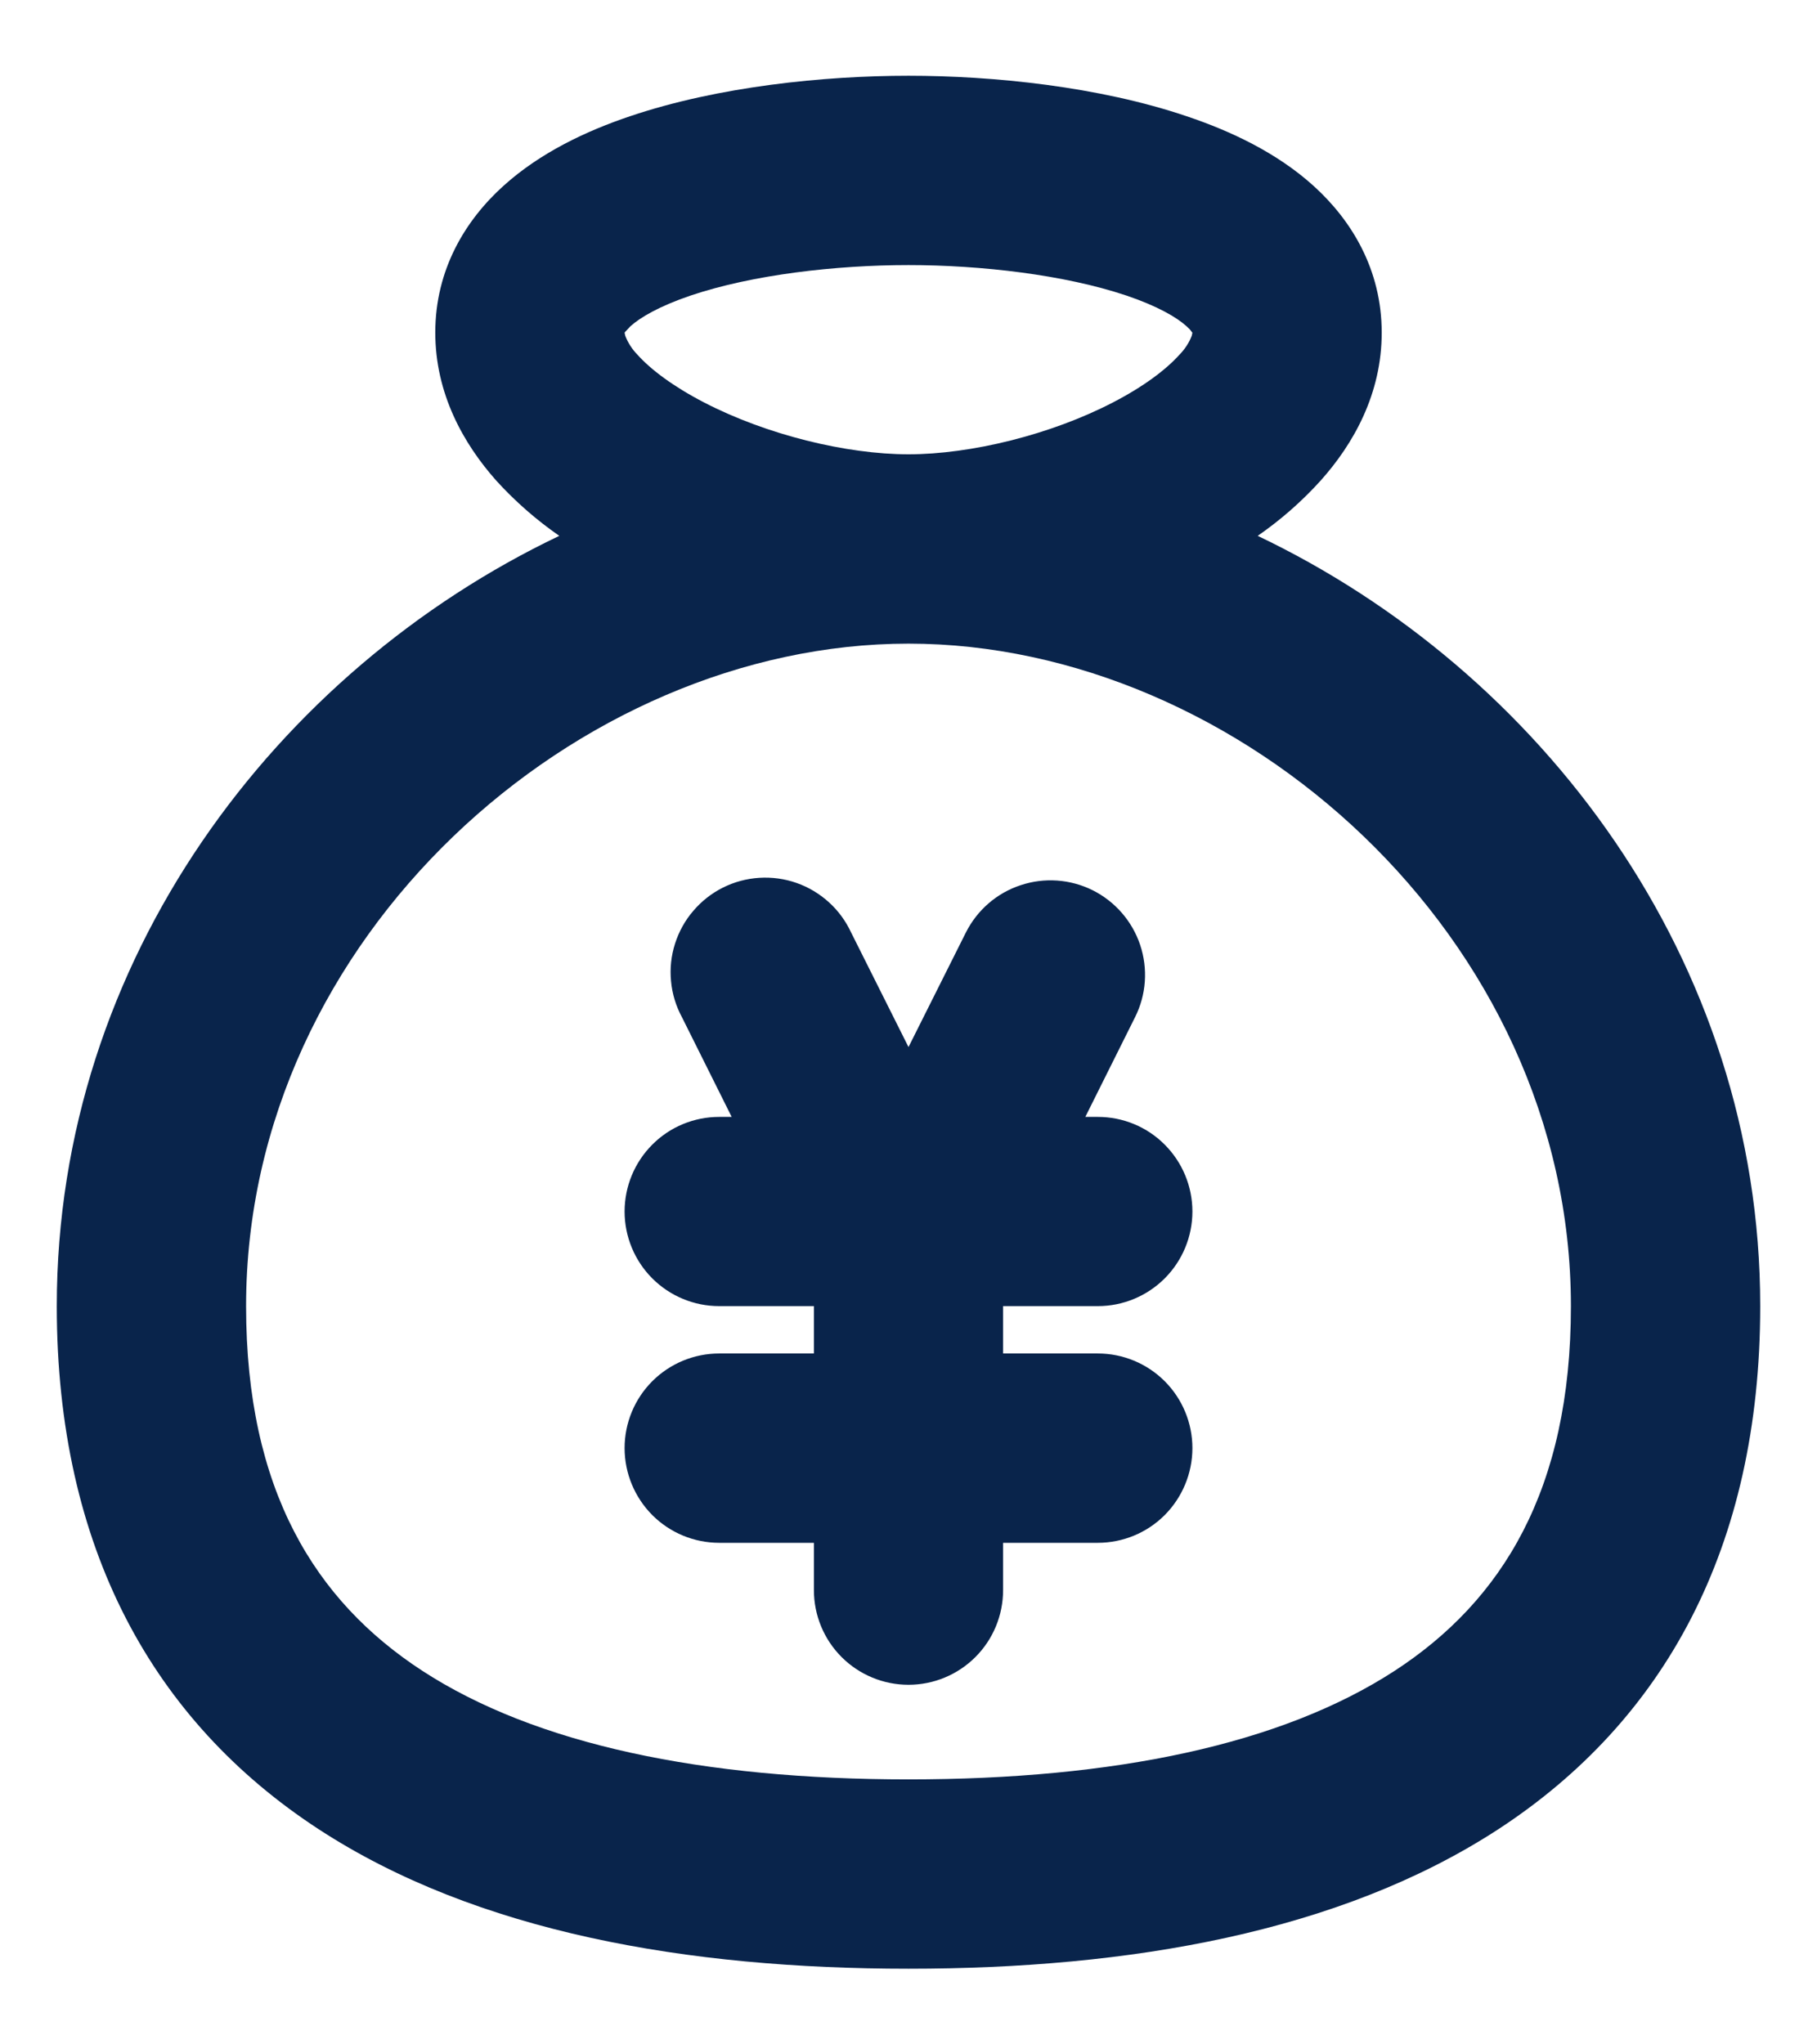 <svg width="16" height="18" viewBox="0 0 16 18" fill="none" xmlns="http://www.w3.org/2000/svg">
<path d="M8 0.667C8.743 0.667 9.675 0.761 10.451 1.024C10.838 1.154 11.242 1.344 11.564 1.634C11.902 1.939 12.167 2.374 12.167 2.929C12.167 3.464 11.922 3.905 11.627 4.234C11.462 4.416 11.277 4.578 11.075 4.718C13.562 5.904 15.5 8.446 15.5 11.5C15.5 13.63 14.65 15.155 13.195 16.105C11.799 17.015 9.942 17.334 8 17.334C6.058 17.334 4.2 17.015 2.805 16.105C1.35 15.155 0.5 13.63 0.5 11.5C0.5 8.446 2.438 5.904 4.925 4.718C4.723 4.578 4.538 4.416 4.372 4.234C4.078 3.904 3.833 3.463 3.833 2.928C3.833 2.373 4.098 1.938 4.436 1.634C4.758 1.344 5.162 1.153 5.549 1.023C6.325 0.761 7.257 0.667 8 0.667ZM8 5.667C5.093 5.667 2.167 8.244 2.167 11.5C2.167 13.12 2.775 14.095 3.716 14.709C4.716 15.361 6.192 15.667 8 15.667C9.808 15.667 11.283 15.361 12.284 14.709C13.225 14.095 13.833 13.12 13.833 11.5C13.833 8.244 10.907 5.667 8 5.667ZM9.623 7.839C9.82 7.938 9.97 8.111 10.04 8.32C10.11 8.53 10.094 8.759 9.995 8.956L9.557 9.834H9.667C9.888 9.834 10.1 9.921 10.256 10.078C10.412 10.234 10.5 10.446 10.5 10.667C10.5 10.888 10.412 11.1 10.256 11.256C10.1 11.412 9.888 11.5 9.667 11.5H8.833V11.917H9.667C9.888 11.917 10.1 12.005 10.256 12.161C10.412 12.317 10.5 12.529 10.5 12.75C10.5 12.971 10.412 13.183 10.256 13.34C10.1 13.496 9.888 13.584 9.667 13.584H8.833V14C8.833 14.221 8.746 14.433 8.589 14.59C8.433 14.746 8.221 14.834 8 14.834C7.779 14.834 7.567 14.746 7.411 14.59C7.254 14.433 7.167 14.221 7.167 14V13.584H6.333C6.112 13.584 5.9 13.496 5.744 13.34C5.588 13.183 5.5 12.971 5.5 12.75C5.5 12.529 5.588 12.317 5.744 12.161C5.9 12.005 6.112 11.917 6.333 11.917H7.167V11.5H6.333C6.112 11.5 5.9 11.412 5.744 11.256C5.588 11.1 5.5 10.888 5.5 10.667C5.5 10.446 5.588 10.234 5.744 10.078C5.9 9.921 6.112 9.834 6.333 9.834H6.443L6.005 8.956C5.952 8.858 5.919 8.75 5.909 8.639C5.898 8.528 5.91 8.416 5.944 8.309C5.978 8.203 6.032 8.104 6.105 8.02C6.177 7.935 6.266 7.865 6.366 7.815C6.466 7.765 6.574 7.736 6.686 7.729C6.797 7.722 6.909 7.737 7.014 7.774C7.12 7.811 7.216 7.869 7.299 7.944C7.382 8.019 7.448 8.11 7.495 8.211L8 9.219L8.505 8.211C8.604 8.014 8.777 7.863 8.987 7.794C9.196 7.724 9.425 7.74 9.623 7.839ZM8 2.334C7.362 2.334 6.628 2.418 6.082 2.602C5.808 2.695 5.638 2.794 5.551 2.873L5.508 2.919C5.505 2.922 5.502 2.926 5.5 2.93L5.506 2.957C5.53 3.019 5.567 3.076 5.614 3.124C5.731 3.254 5.927 3.402 6.199 3.543C6.749 3.828 7.452 4 8 4C8.548 4 9.252 3.828 9.801 3.543C10.073 3.402 10.268 3.254 10.386 3.123C10.433 3.075 10.47 3.019 10.494 2.957L10.5 2.93L10.477 2.9C10.468 2.891 10.459 2.882 10.449 2.873C10.362 2.794 10.193 2.695 9.918 2.602C9.373 2.419 8.637 2.334 8 2.334Z" fill="#09244B"/>
</svg>
